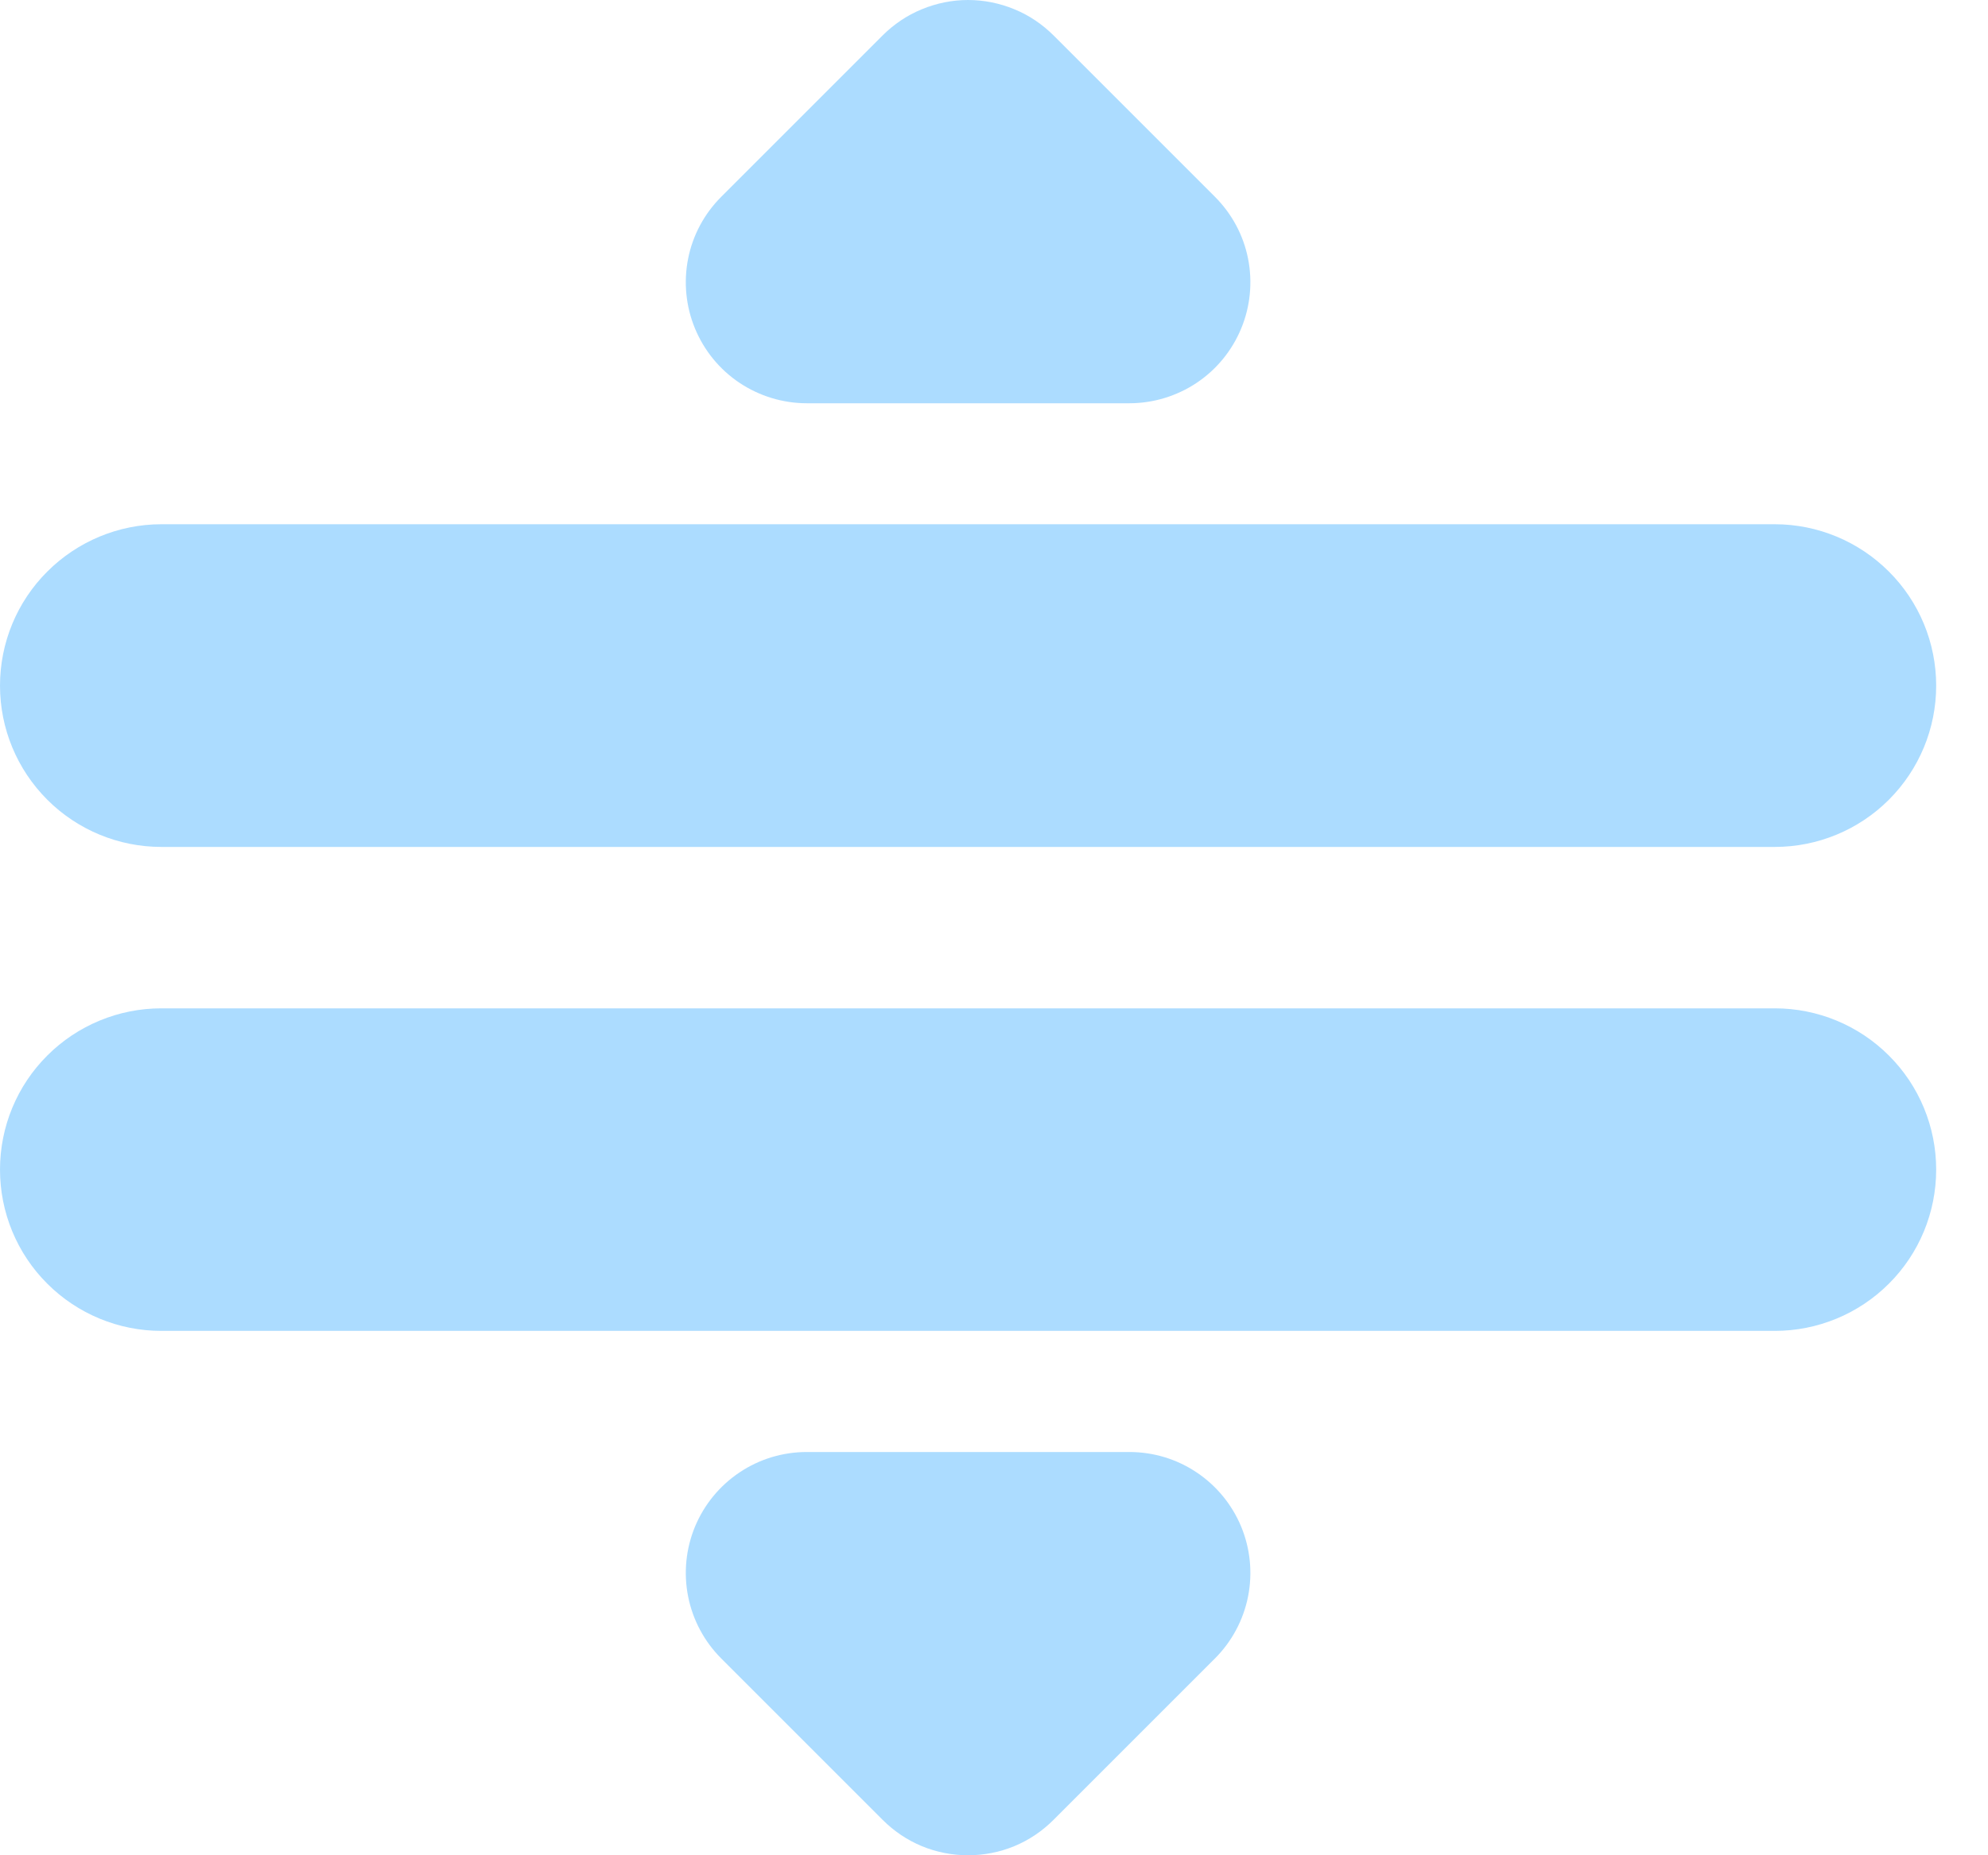 <svg width="15" height="14" viewBox="0 0 15 14" fill="none" xmlns="http://www.w3.org/2000/svg">
<path opacity="0.5" d="M13.392 7.609H1.217C0.895 7.609 0.585 7.737 0.357 7.965C0.128 8.193 0 8.503 0 8.826C0 9.149 0.128 9.459 0.357 9.687C0.585 9.915 0.895 10.043 1.217 10.043H13.392C13.714 10.043 14.024 9.915 14.252 9.687C14.481 9.459 14.609 9.149 14.609 8.826C14.609 8.503 14.481 8.193 14.252 7.965C14.024 7.737 13.714 7.609 13.392 7.609ZM7.304 14C7.424 14 7.543 13.977 7.654 13.931C7.765 13.885 7.865 13.817 7.95 13.732L9.167 12.515C9.295 12.387 9.382 12.224 9.417 12.047C9.452 11.87 9.434 11.687 9.365 11.52C9.296 11.354 9.179 11.211 9.029 11.111C8.879 11.01 8.702 10.957 8.522 10.957H6.087C5.907 10.957 5.73 11.01 5.58 11.111C5.43 11.211 5.313 11.354 5.244 11.52C5.175 11.687 5.157 11.87 5.192 12.047C5.227 12.224 5.314 12.387 5.442 12.515L6.659 13.732C6.744 13.817 6.844 13.885 6.955 13.931C7.066 13.977 7.185 14 7.304 14ZM14.609 5.174C14.609 4.851 14.481 4.541 14.252 4.313C14.024 4.085 13.714 3.956 13.392 3.956H1.217C0.895 3.956 0.585 4.085 0.357 4.313C0.128 4.541 0 4.851 0 5.174C0 5.497 0.128 5.806 0.357 6.035C0.585 6.263 0.895 6.391 1.217 6.391H13.392C13.714 6.391 14.024 6.263 14.252 6.035C14.481 5.806 14.609 5.497 14.609 5.174ZM6.659 0.268L5.442 1.485C5.314 1.613 5.227 1.775 5.192 1.952C5.157 2.129 5.175 2.313 5.244 2.479C5.313 2.646 5.43 2.789 5.58 2.889C5.73 2.989 5.907 3.043 6.087 3.043H8.522C8.702 3.043 8.879 2.989 9.029 2.889C9.179 2.789 9.296 2.646 9.365 2.479C9.434 2.313 9.452 2.129 9.417 1.952C9.382 1.775 9.295 1.613 9.167 1.485L7.95 0.268C7.865 0.183 7.764 0.115 7.654 0.07C7.543 0.024 7.424 0 7.304 0C7.185 0 7.066 0.024 6.955 0.07C6.845 0.115 6.744 0.183 6.659 0.268Z" fill="#5ABAFF"/>
</svg>

